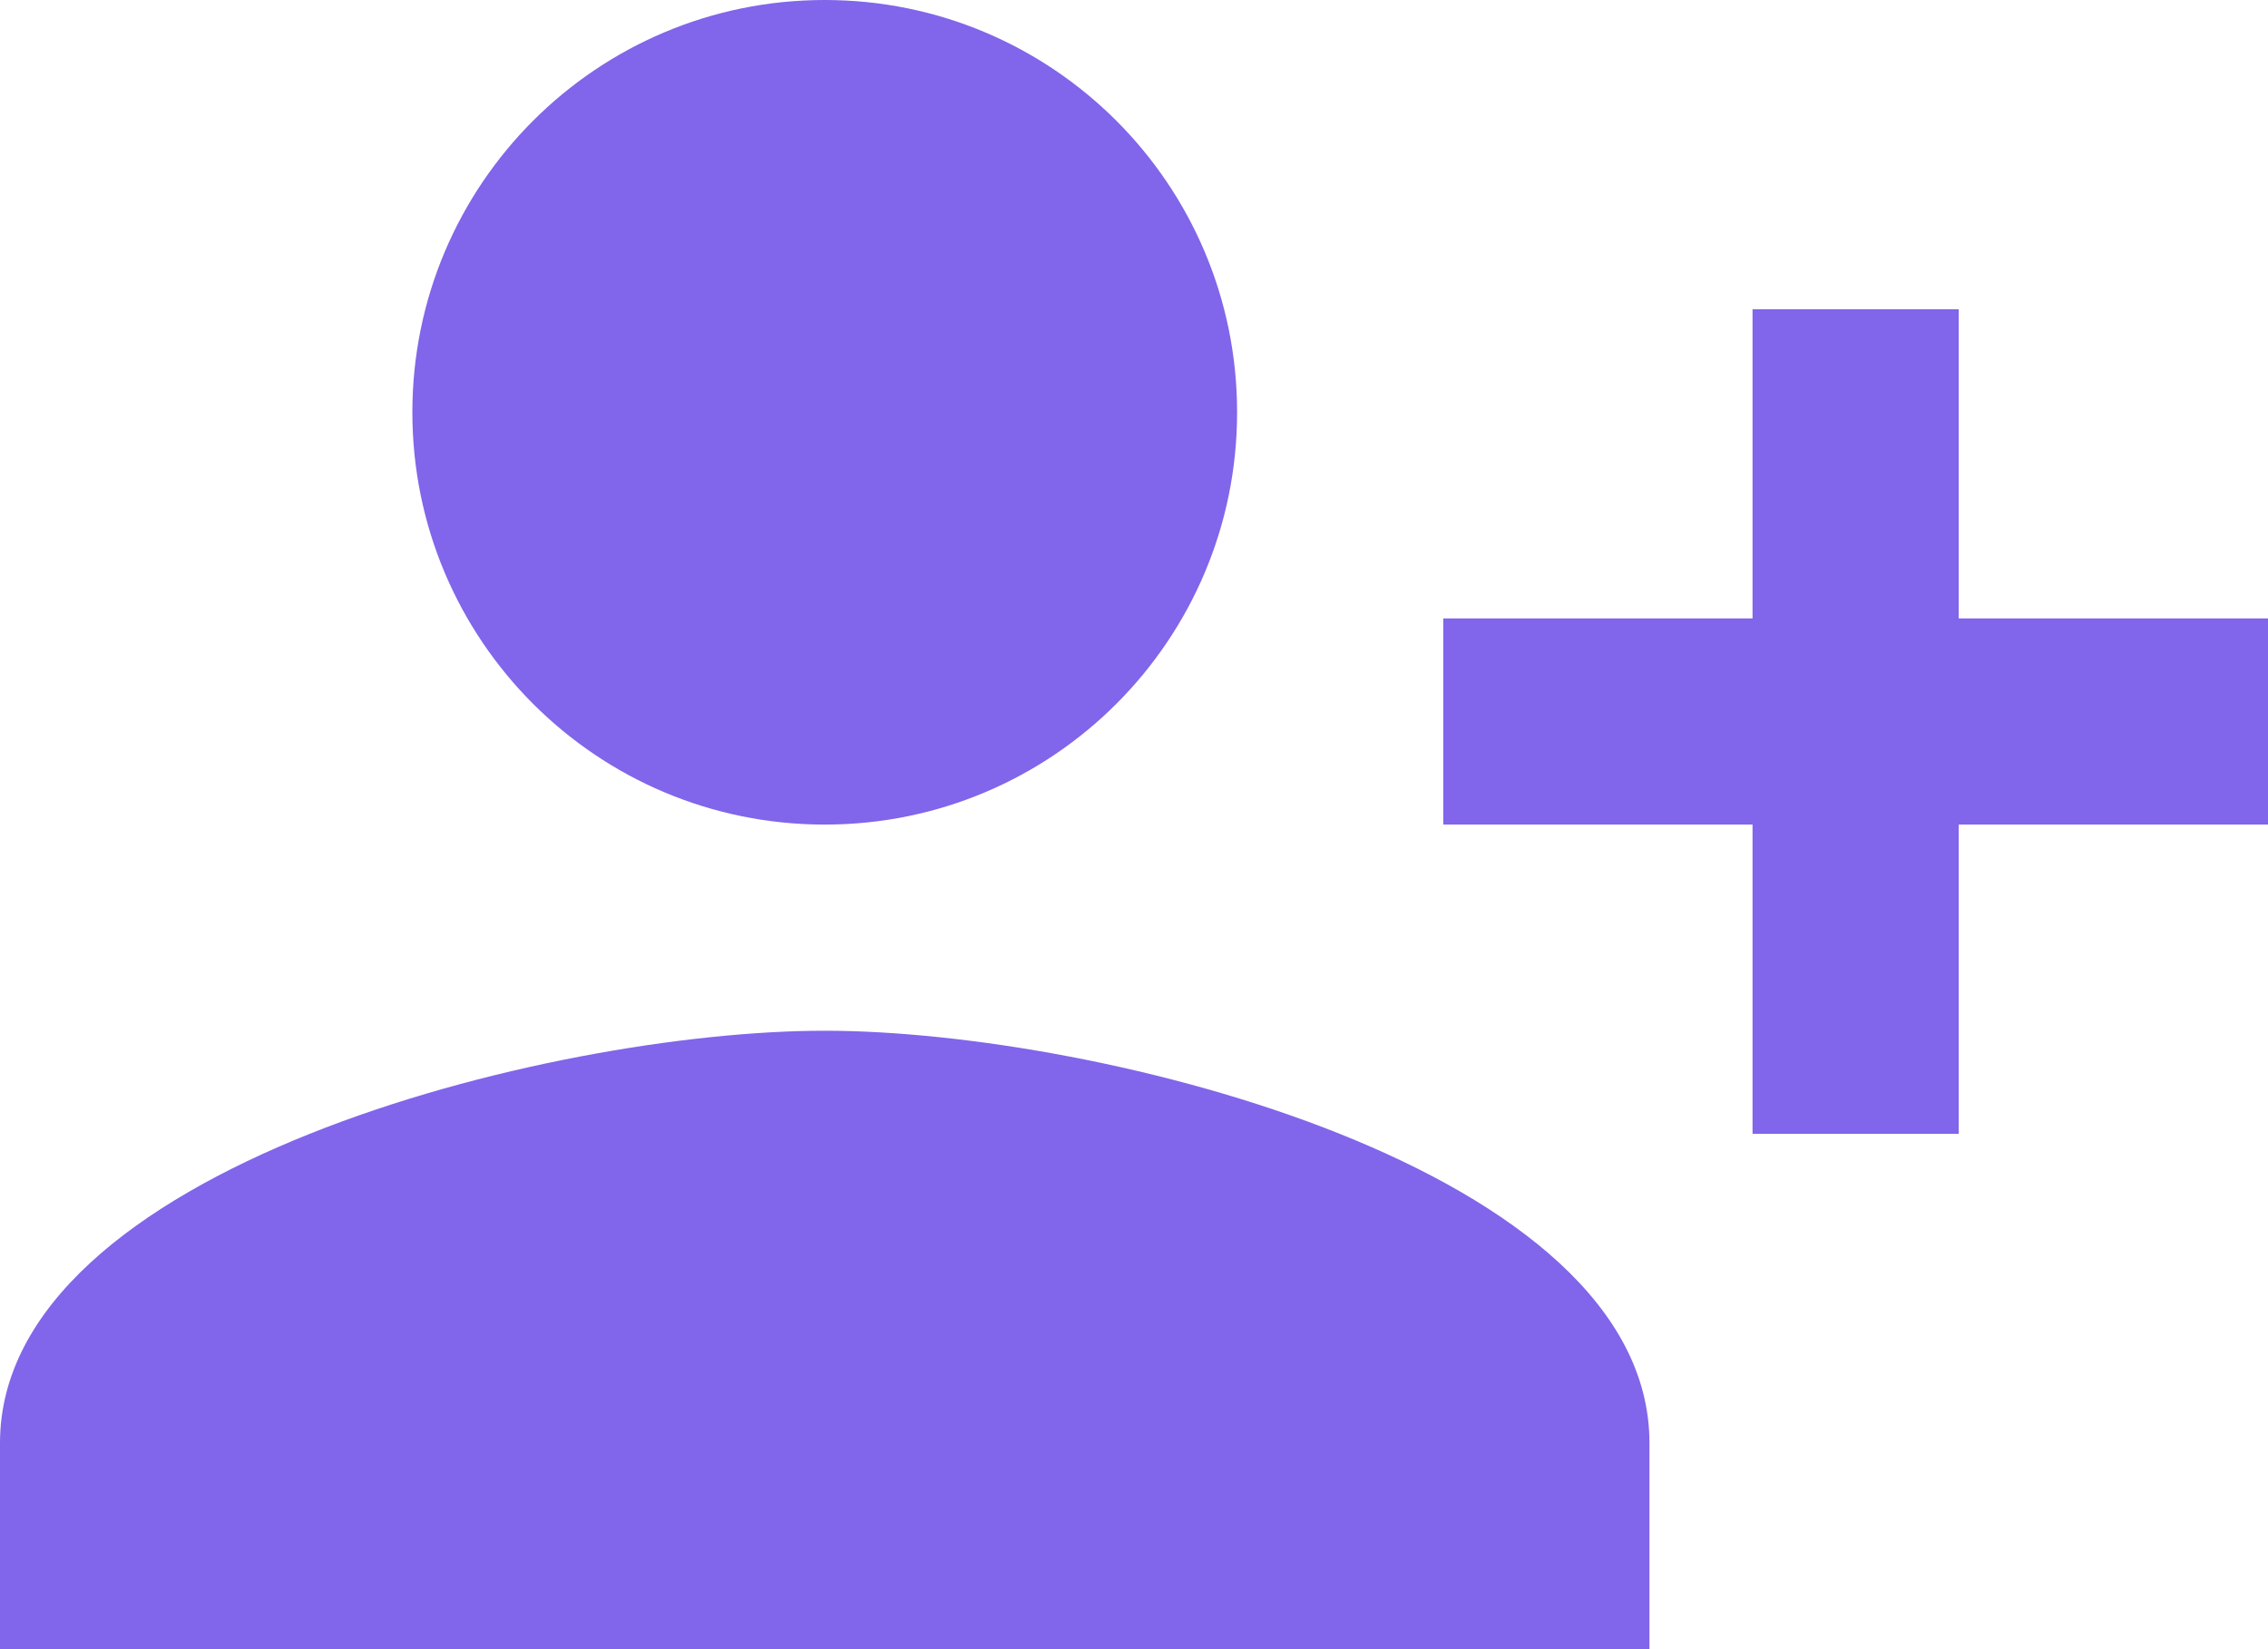 <svg width="22" height="16" viewBox="0 0 22 16" fill="none" xmlns="http://www.w3.org/2000/svg">
<path d="M12 4C12 1.79 10.21 0 8 0C5.79 0 4 1.79 4 4C4 6.21 5.79 8 8 8C10.21 8 12 6.21 12 4ZM14 6V8H17V11H19V8H22V6H19V3H17V6H14ZM0 14V16H16V14C16 11.34 10.67 10 8 10C5.33 10 0 11.34 0 14Z" fill="#8165EA"/>
</svg>
